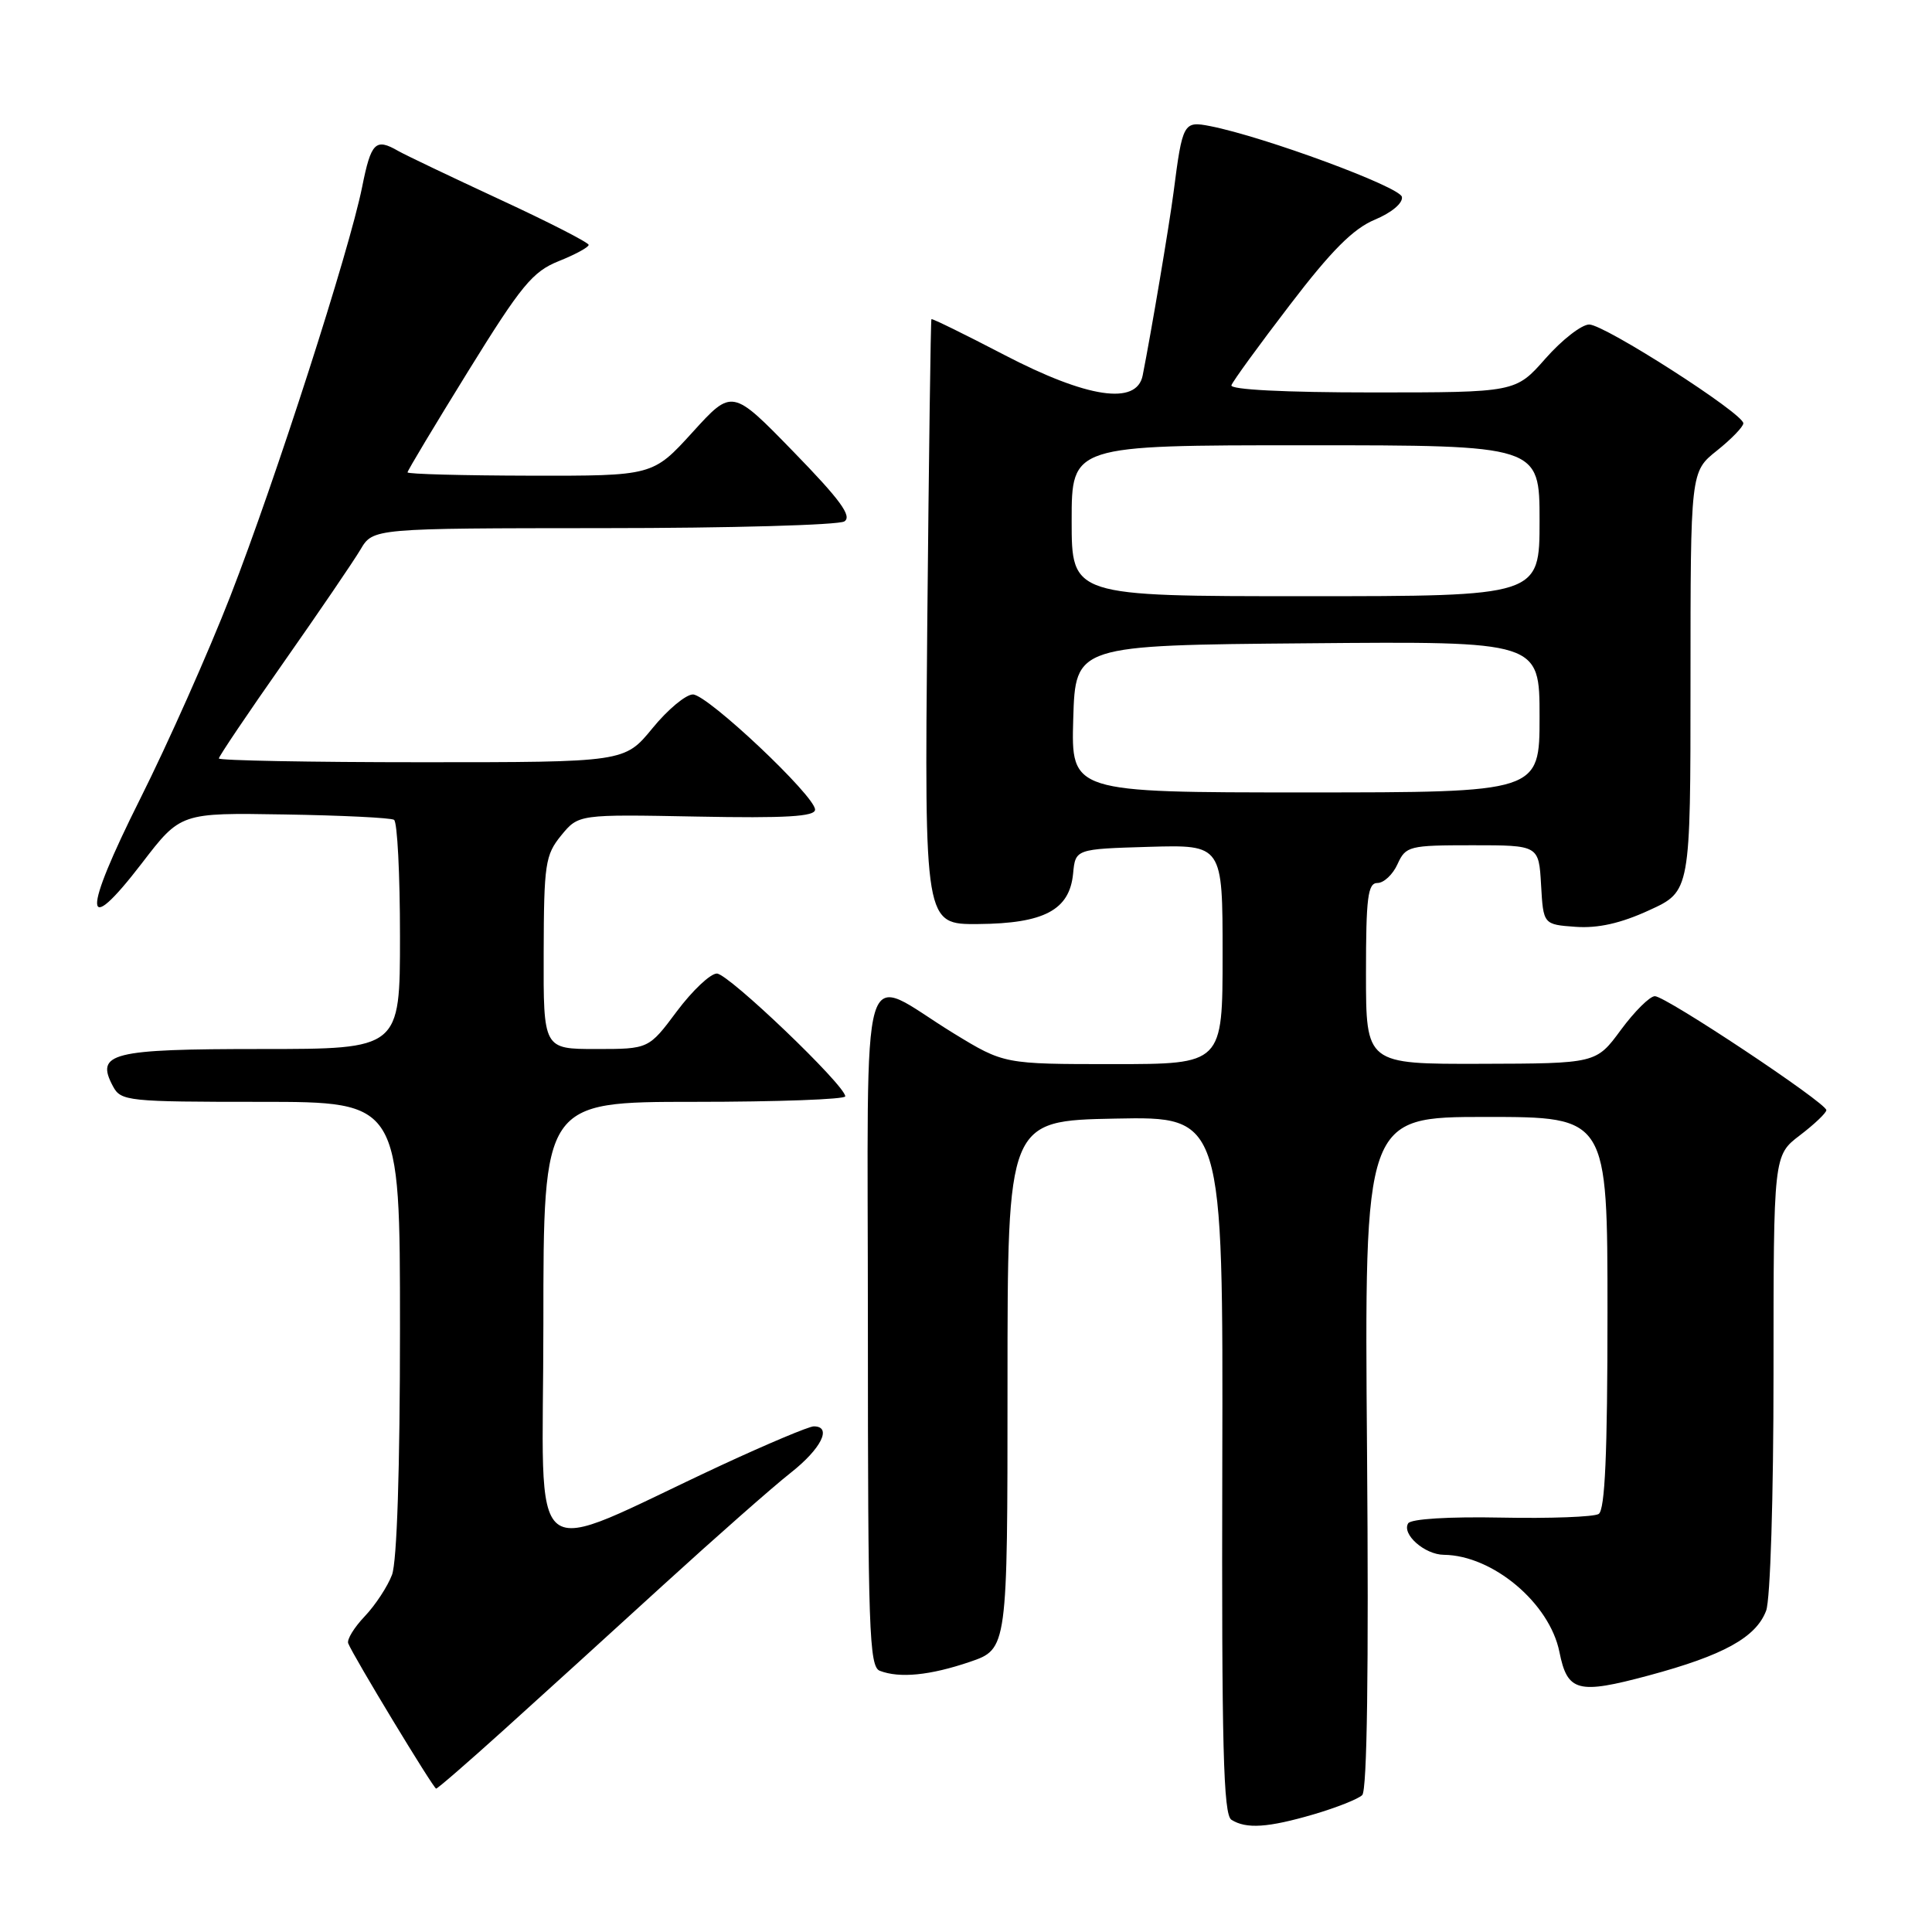 <?xml version="1.0" encoding="UTF-8" standalone="no"?>
<!DOCTYPE svg PUBLIC "-//W3C//DTD SVG 1.1//EN" "http://www.w3.org/Graphics/SVG/1.1/DTD/svg11.dtd" >
<svg xmlns="http://www.w3.org/2000/svg" xmlns:xlink="http://www.w3.org/1999/xlink" version="1.1" viewBox="0 0 256 256">
 <g >
 <path fill="currentColor"
d=" M 174.07 240.41 C 177.06 239.53 179.95 238.39 180.50 237.86 C 181.15 237.24 181.37 221.25 181.14 192.45 C 180.78 148.00 180.78 148.00 196.89 148.00 C 213.00 148.00 213.00 148.00 213.00 173.94 C 213.00 192.67 212.67 200.08 211.83 200.61 C 211.19 201.00 205.38 201.22 198.93 201.09 C 192.00 200.95 186.96 201.26 186.59 201.85 C 185.71 203.29 188.78 206.00 191.32 206.02 C 197.80 206.09 205.33 212.42 206.63 218.89 C 207.69 224.18 209.05 224.54 218.46 222.01 C 228.36 219.35 232.68 216.97 234.02 213.43 C 234.58 211.98 235.00 198.33 235.00 181.99 C 235.00 153.10 235.00 153.10 238.50 150.43 C 240.43 148.96 242.00 147.46 242.00 147.10 C 242.00 146.14 220.73 132.00 219.28 132.00 C 218.61 132.00 216.59 134.01 214.78 136.46 C 211.50 140.92 211.50 140.92 196.25 140.96 C 181.00 141.00 181.00 141.00 181.00 129.00 C 181.00 118.92 181.24 117.00 182.52 117.00 C 183.36 117.00 184.56 115.88 185.18 114.50 C 186.27 112.11 186.71 112.00 195.11 112.00 C 203.90 112.00 203.90 112.00 204.20 117.25 C 204.50 122.50 204.50 122.50 208.78 122.81 C 211.74 123.02 214.75 122.35 218.53 120.61 C 224.00 118.11 224.00 118.11 224.00 90.31 C 224.00 62.50 224.00 62.50 227.50 59.71 C 229.43 58.17 231.00 56.54 231.00 56.09 C 231.00 54.79 212.61 43.00 210.58 43.00 C 209.57 43.00 206.97 45.03 204.79 47.50 C 200.83 52.00 200.83 52.00 181.83 52.00 C 170.23 52.00 162.96 51.63 163.17 51.05 C 163.35 50.52 166.83 45.73 170.91 40.41 C 176.40 33.22 179.31 30.30 182.17 29.11 C 184.41 28.17 185.91 26.91 185.76 26.09 C 185.51 24.76 167.56 18.13 160.35 16.71 C 156.82 16.02 156.69 16.25 155.50 25.50 C 154.91 29.99 152.56 43.94 151.41 49.75 C 150.62 53.74 144.09 52.76 133.04 47.01 C 127.84 44.30 123.51 42.18 123.42 42.29 C 123.32 42.41 123.08 60.50 122.87 82.50 C 122.50 122.50 122.50 122.50 129.63 122.44 C 138.35 122.37 141.72 120.58 142.19 115.77 C 142.50 112.50 142.50 112.50 152.25 112.21 C 162.00 111.93 162.00 111.93 162.00 126.46 C 162.00 141.00 162.00 141.00 147.52 141.00 C 133.04 141.00 133.04 141.00 126.36 136.92 C 113.65 129.13 115.00 124.50 115.00 175.92 C 115.00 215.91 115.17 220.85 116.58 221.39 C 119.21 222.40 123.23 222.00 128.50 220.21 C 133.50 218.50 133.50 218.50 133.50 183.50 C 133.50 148.50 133.50 148.50 147.79 148.22 C 162.07 147.94 162.07 147.94 161.96 194.12 C 161.87 231.46 162.10 240.45 163.17 241.13 C 165.14 242.37 168.01 242.18 174.07 240.41 Z  M 66.73 229.25 C 71.46 224.99 80.99 216.32 87.91 210.00 C 94.84 203.68 102.42 197.00 104.75 195.17 C 108.82 191.97 110.30 189.00 107.83 189.00 C 107.19 189.00 101.68 191.32 95.58 194.15 C 69.09 206.47 72.00 208.77 72.00 175.46 C 72.00 146.00 72.00 146.00 92.00 146.00 C 103.00 146.00 112.00 145.67 112.00 145.27 C 112.00 143.82 96.51 129.00 94.99 129.00 C 94.13 129.00 91.75 131.25 89.69 134.00 C 85.96 139.00 85.96 139.00 78.98 139.00 C 72.00 139.00 72.00 139.00 72.04 126.25 C 72.07 114.47 72.25 113.29 74.36 110.70 C 76.66 107.90 76.66 107.90 92.33 108.20 C 104.14 108.43 108.00 108.20 108.00 107.28 C 108.00 105.47 93.77 92.05 91.82 92.02 C 90.89 92.01 88.47 94.02 86.45 96.50 C 82.76 101.00 82.76 101.00 55.88 101.00 C 41.10 101.00 29.00 100.77 29.00 100.50 C 29.00 100.22 32.85 94.51 37.56 87.80 C 42.26 81.10 46.86 74.35 47.77 72.81 C 49.43 70.00 49.43 70.00 79.97 69.98 C 96.76 69.98 111.12 69.57 111.88 69.09 C 112.94 68.42 111.35 66.24 105.14 59.86 C 97.01 51.50 97.01 51.50 91.76 57.28 C 86.50 63.06 86.50 63.06 70.25 63.03 C 61.31 63.01 54.00 62.82 54.00 62.59 C 54.00 62.36 57.62 56.33 62.04 49.18 C 69.08 37.80 70.57 35.99 74.04 34.60 C 76.22 33.73 78.00 32.76 78.00 32.45 C 78.00 32.14 72.71 29.43 66.25 26.44 C 59.79 23.44 53.72 20.55 52.76 20.00 C 49.76 18.27 49.17 18.85 47.99 24.75 C 46.28 33.27 36.52 63.57 30.52 79.00 C 27.63 86.42 22.25 98.52 18.56 105.88 C 10.88 121.21 10.97 124.57 18.80 114.38 C 23.93 107.69 23.93 107.69 37.68 107.92 C 45.24 108.04 51.78 108.36 52.21 108.63 C 52.65 108.90 53.00 115.84 53.00 124.06 C 53.00 139.00 53.00 139.00 34.62 139.00 C 14.71 139.00 12.61 139.53 14.97 143.94 C 16.02 145.91 16.90 146.00 34.54 146.00 C 53.00 146.00 53.00 146.00 53.00 175.93 C 53.00 194.65 52.60 206.92 51.94 208.68 C 51.35 210.23 49.73 212.70 48.33 214.17 C 46.93 215.64 45.94 217.25 46.14 217.75 C 46.81 219.45 57.44 237.00 57.79 237.00 C 57.99 237.00 62.01 233.51 66.73 229.25 Z  M 142.21 95.25 C 142.50 85.50 142.50 85.50 173.25 85.24 C 204.00 84.97 204.00 84.97 204.00 94.99 C 204.00 105.00 204.00 105.00 172.96 105.00 C 141.93 105.00 141.93 105.00 142.21 95.25 Z  M 142.00 69.00 C 142.00 59.00 142.00 59.00 173.00 59.00 C 204.00 59.00 204.00 59.00 204.00 69.00 C 204.00 79.00 204.00 79.00 173.00 79.00 C 142.00 79.00 142.00 79.00 142.00 69.00 Z "/>
</g>
</svg>